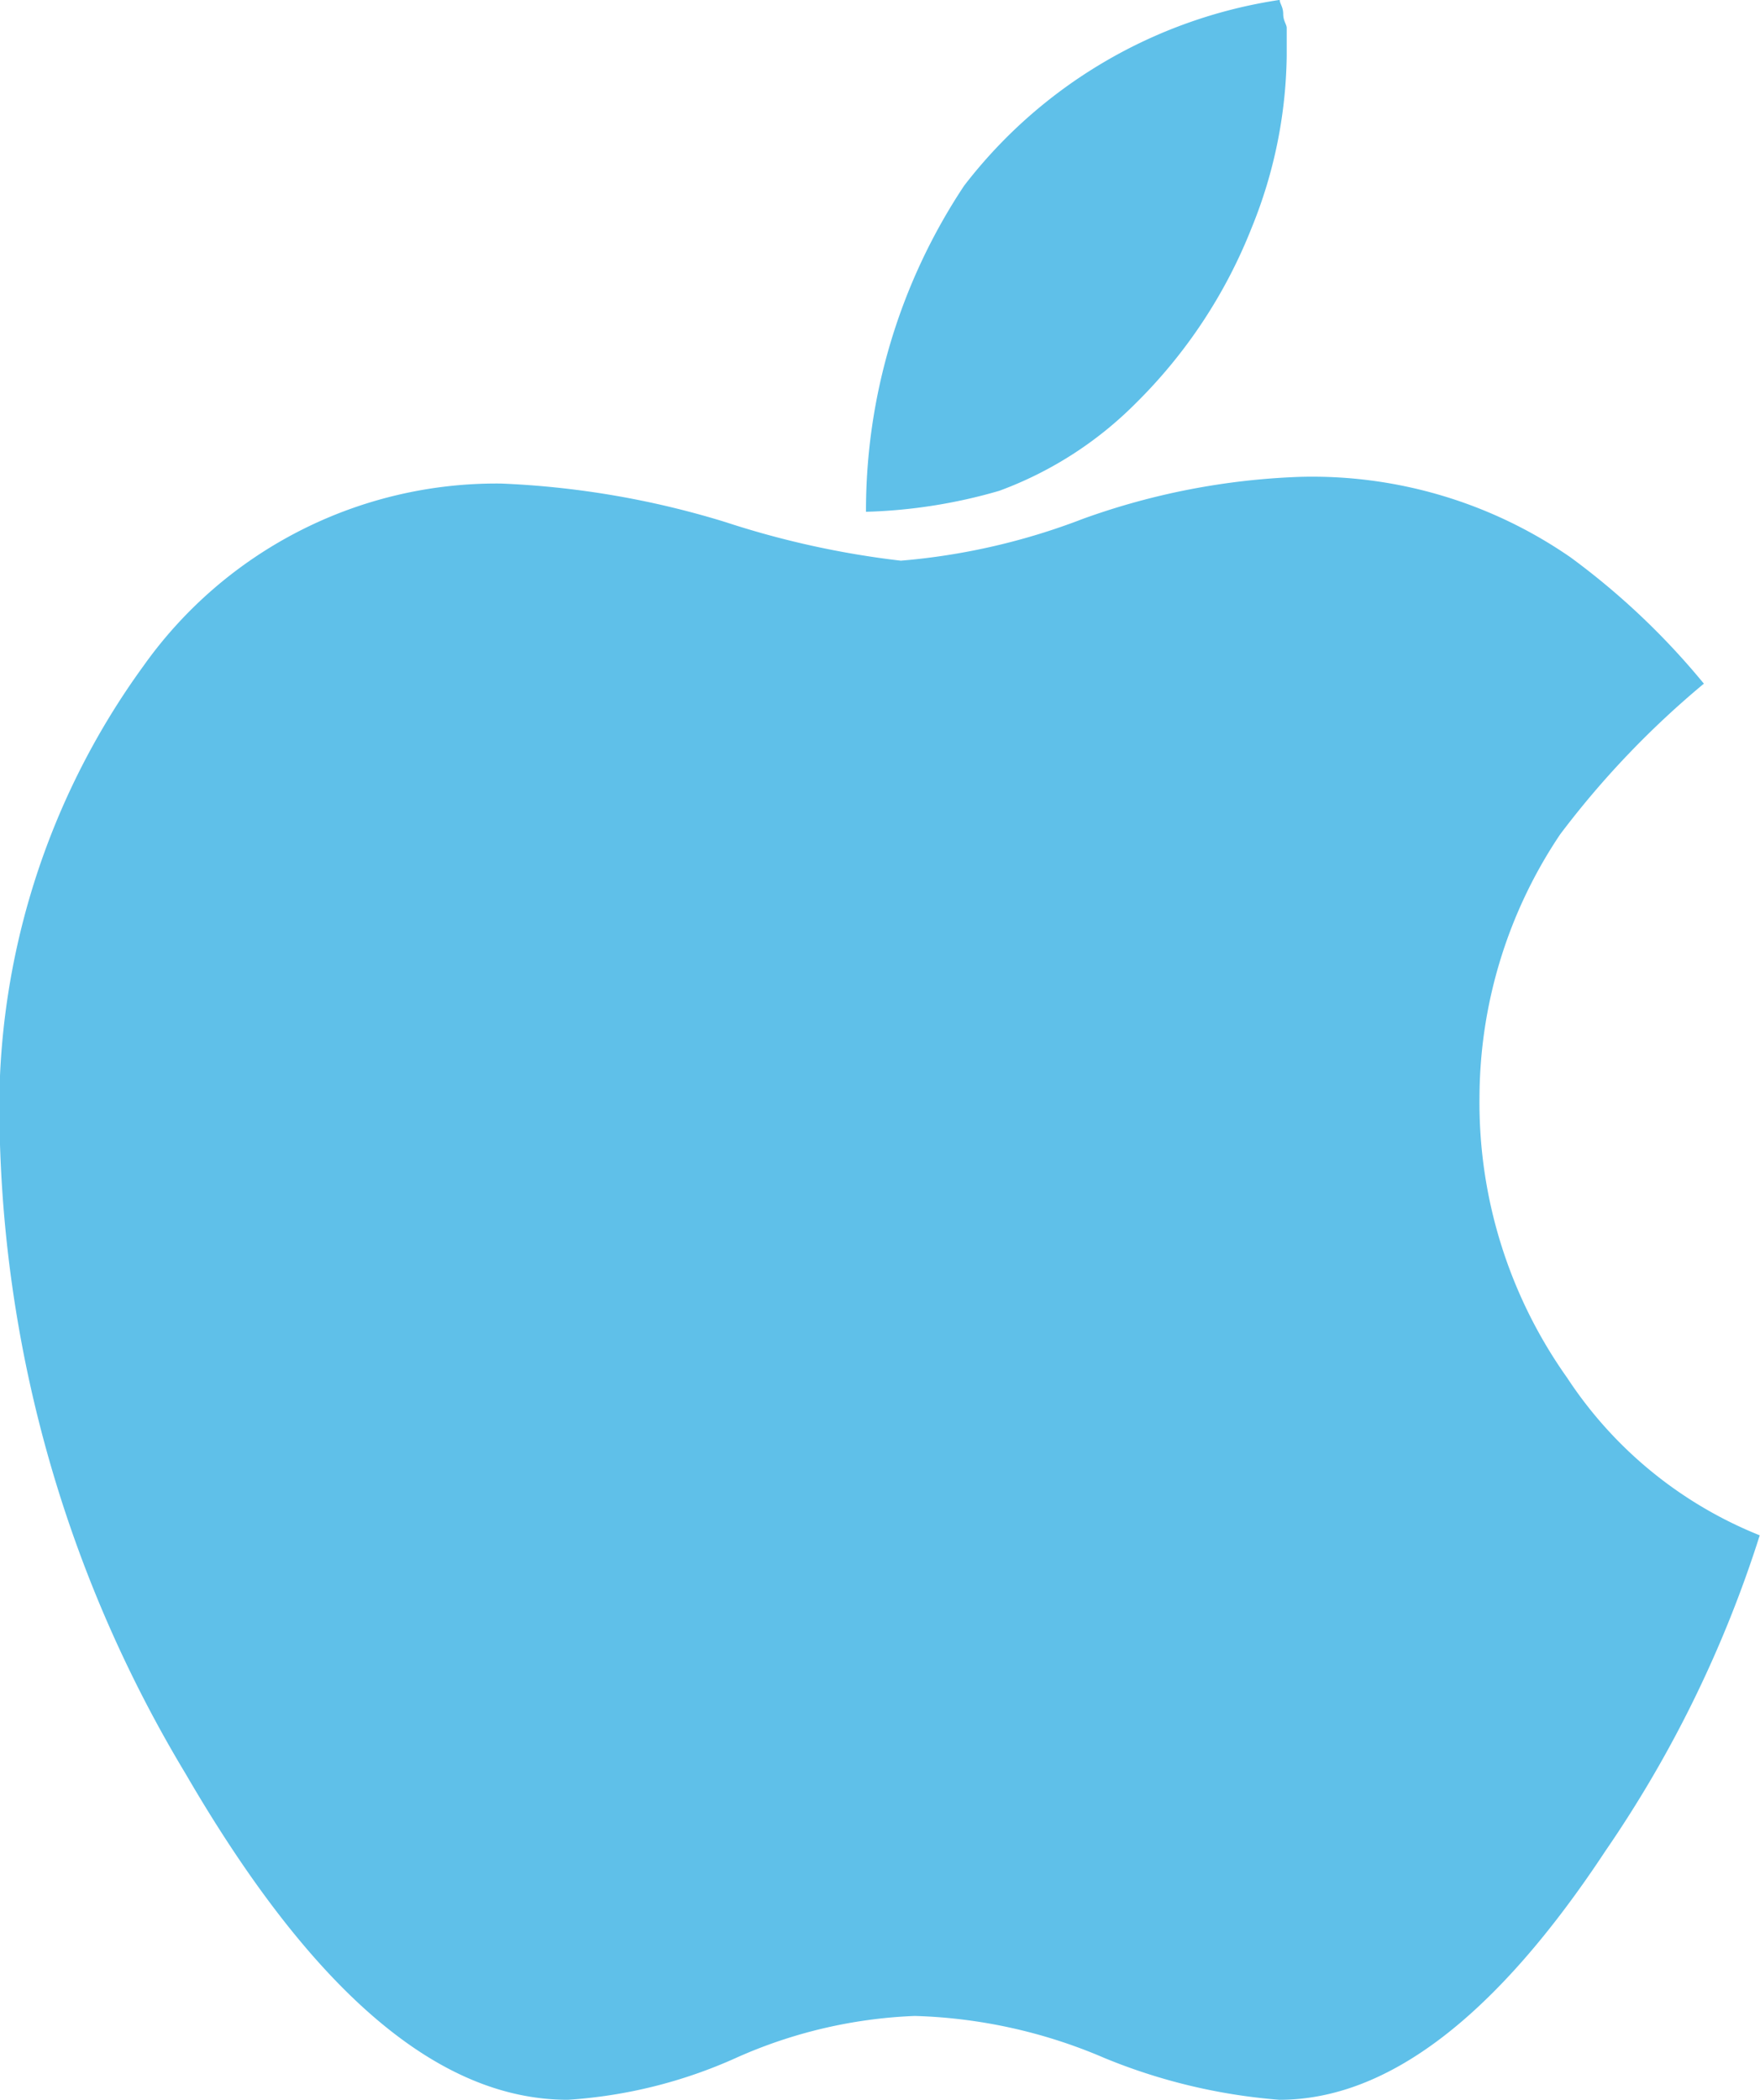 <svg xmlns="http://www.w3.org/2000/svg" width="33.587" height="40.077"><path d="M-91.75 1970.342a10.056 10.056 0 0 1-2.542.4 11.207 11.207 0 0 1 1.873-6.223 9.34 9.34 0 0 1 6.022-3.546c0 .067.067.134.067.268s.067.2.067.267v.536a8.962 8.962 0 0 1-.669 3.278 9.706 9.706 0 0 1-2.208 3.345 7.151 7.151 0 0 1-2.61 1.675zm10.839 16.927a9.068 9.068 0 0 1-1.673-5.353 9.048 9.048 0 0 1 1.539-5.018 17.182 17.182 0 0 1 2.743-2.876 14.025 14.025 0 0 0-2.542-2.409 8.663 8.663 0 0 0-5.156-1.538 13.579 13.579 0 0 0-4.148.8 12.545 12.545 0 0 1-3.479.8 17.068 17.068 0 0 1-3.345-.736 16.855 16.855 0 0 0-4.282-.736 8.257 8.257 0 0 0-6.825 3.479 14.381 14.381 0 0 0-2.742 9.033 24.777 24.777 0 0 0 3.545 12.11c2.409 4.148 4.817 6.222 7.293 6.222a9.25 9.25 0 0 0 3.212-.8 9.208 9.208 0 0 1 3.412-.8 9.853 9.853 0 0 1 3.612.8 11 11 0 0 0 3.345.8c2.074 0 4.148-1.605 6.222-4.75a22.76 22.76 0 0 0 2.944-6.022 7.912 7.912 0 0 1-3.675-3.006z" transform="translate(110.818 -1960.975)" style="fill:#5fc0e9"/></svg>

